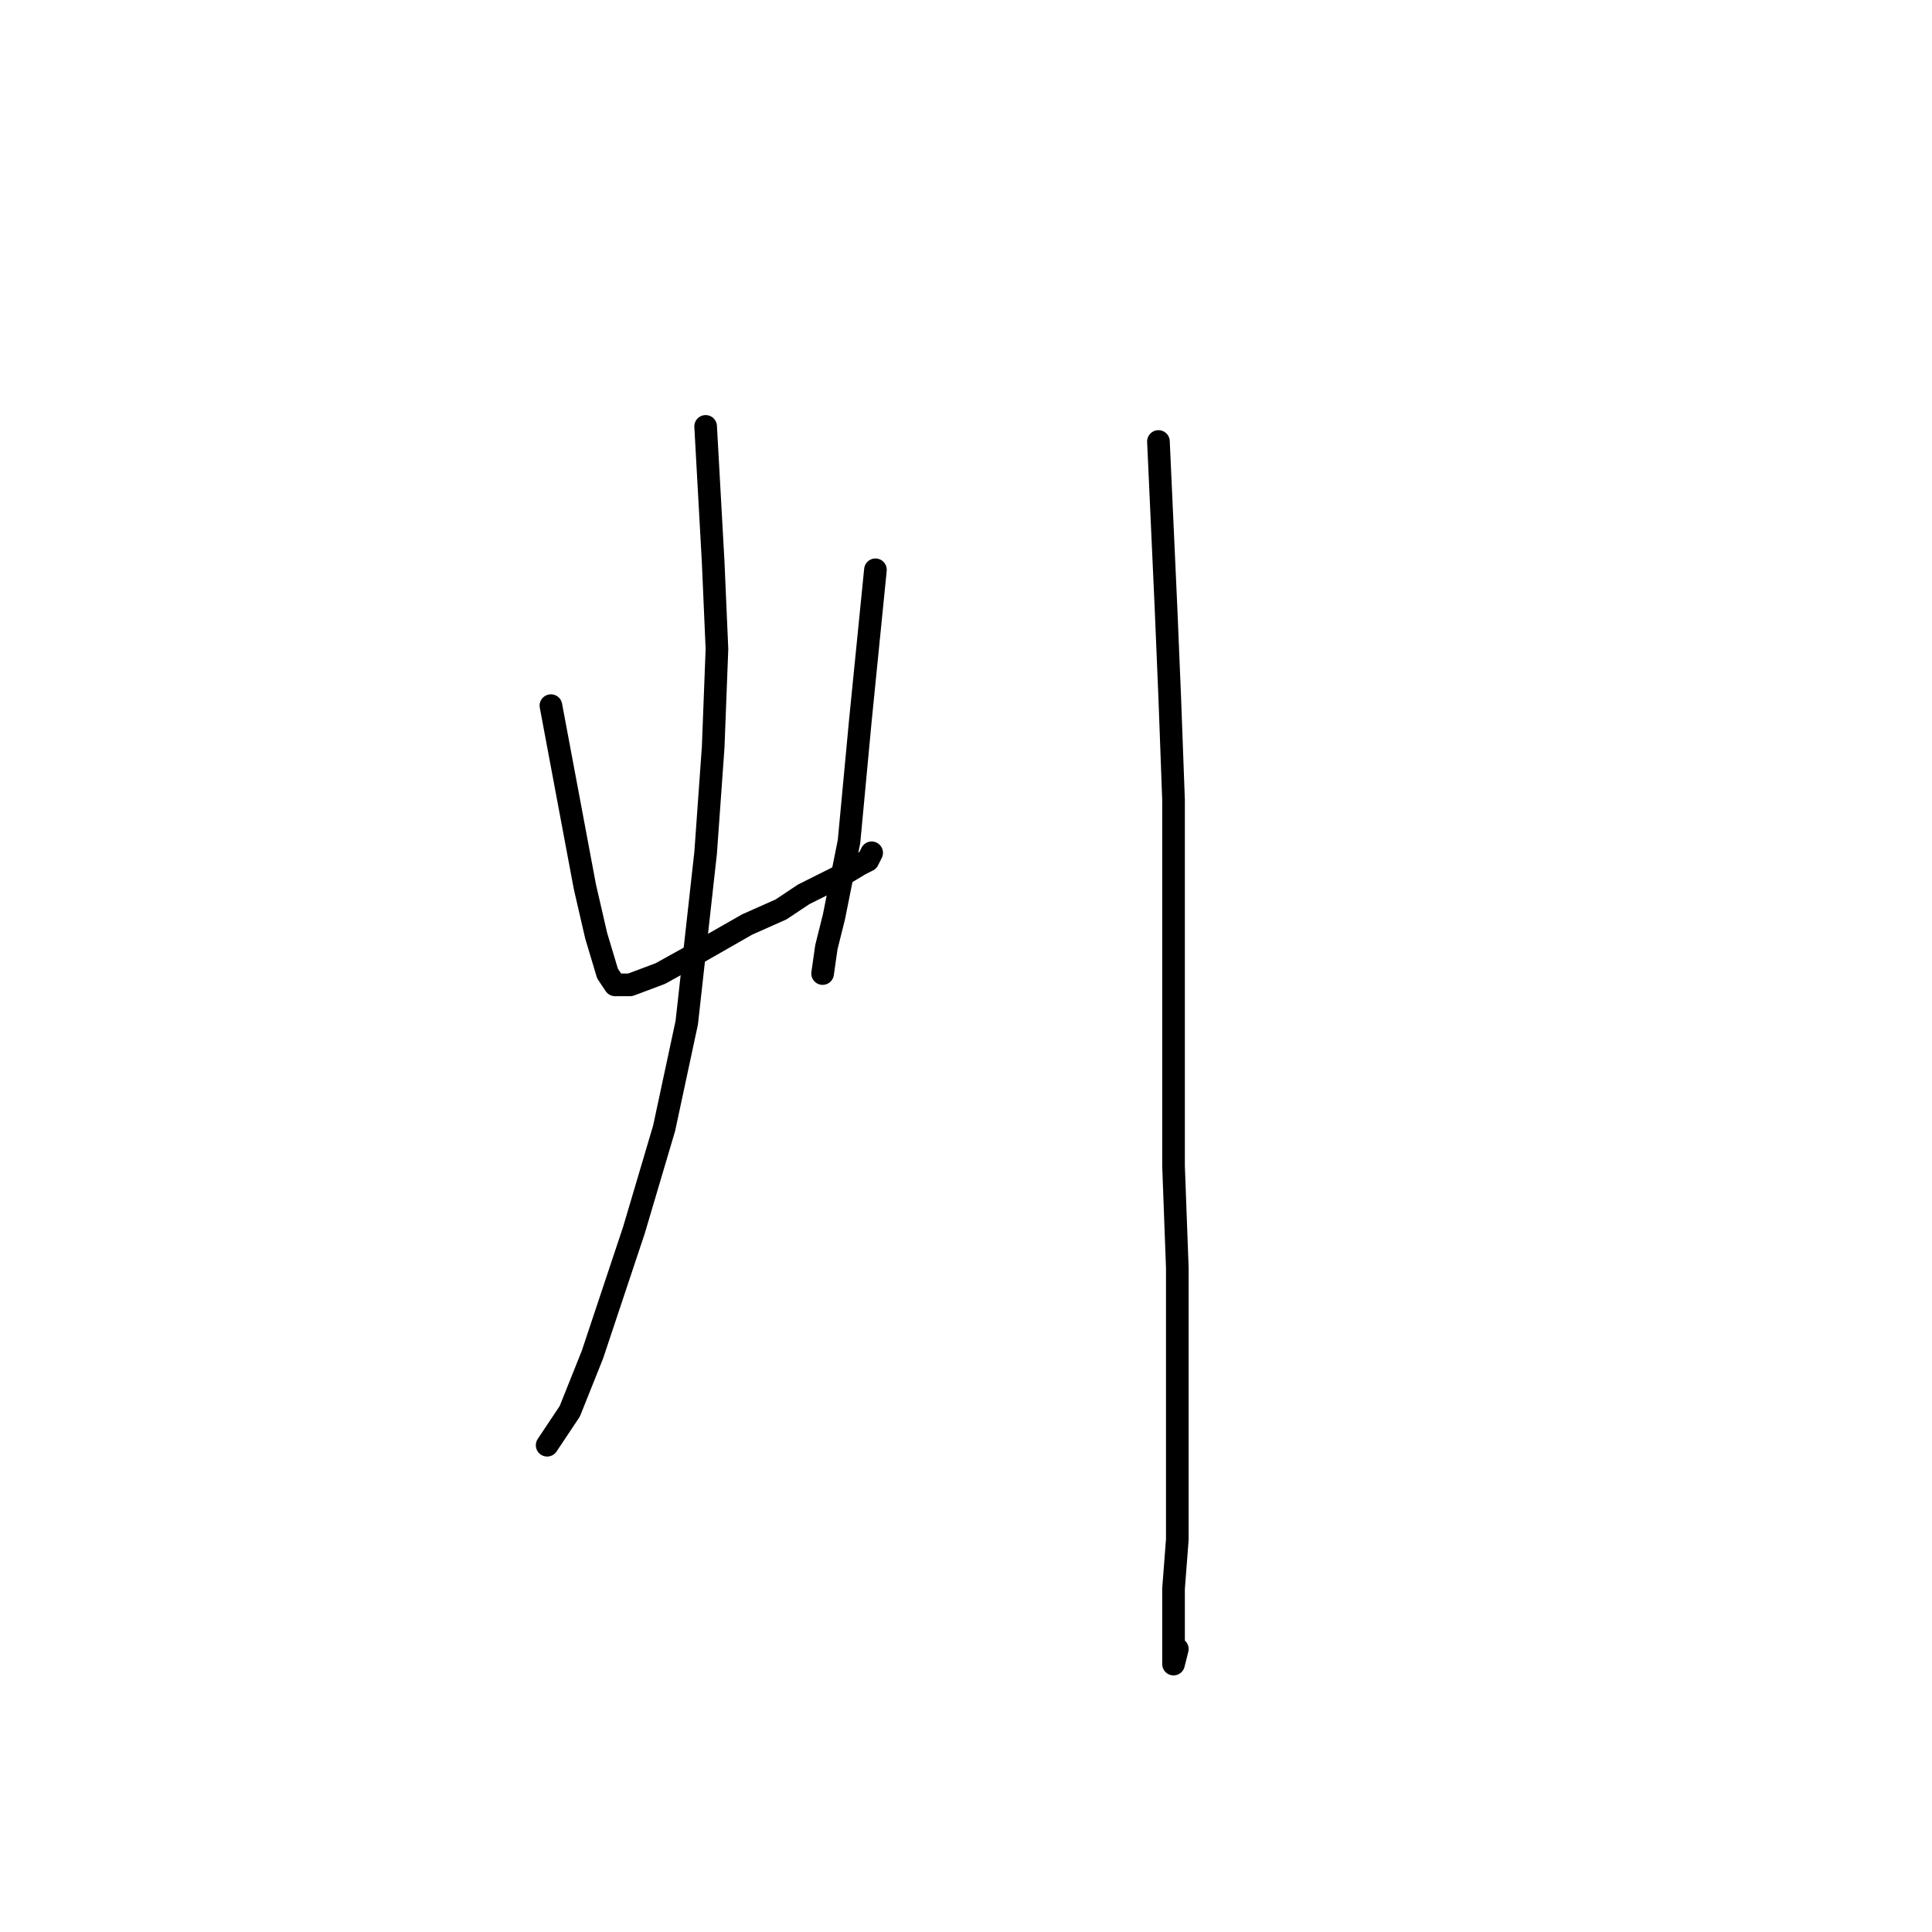 <?xml version="1.0" standalone="no"?>
    <svg width="256" height="256" xmlns="http://www.w3.org/2000/svg" version="1.1">
    <polyline stroke="black" stroke-width="3" stroke-linecap="round" fill="transparent" stroke-linejoin="round" points="73 93.5 74.5 101.5 76 109.5 77.5 117.5 79 124 80.5 129 81.5 130.5 83.5 130.5 87.5 129 92 126.5 99 122.5 103.5 120.5 106.5 118.5 109.5 117 111.5 116 114 114.5 115 114 115.5 113 115.5 113 " />
        <polyline stroke="black" stroke-width="3" stroke-linecap="round" fill="transparent" stroke-linejoin="round" points="116 75.5 115 85.5 114 95.5 112.5 111.5 110.5 121.5 109.5 125.5 109 129 109 129 " />
        <polyline stroke="black" stroke-width="3" stroke-linecap="round" fill="transparent" stroke-linejoin="round" points="93.5 56.5 94 65.5 94.5 74.5 95 86 94.5 99 93.5 113 91 135.5 88 149.5 84 163 82 169 78.5 179.5 75.5 187 72.5 191.5 72.5 191.5 " />
        <polyline stroke="black" stroke-width="3" stroke-linecap="round" fill="transparent" stroke-linejoin="round" points="153.5 58.5 154 69.5 154.5 80.5 155 92.5 155.5 106 155.5 120 155.5 134 155.5 154.5 156 168 156 180.5 156 191 156 204 155.5 210.5 155.5 215.5 155.5 219 155.5 220.5 156 218.5 156 218.5 " />
        </svg>